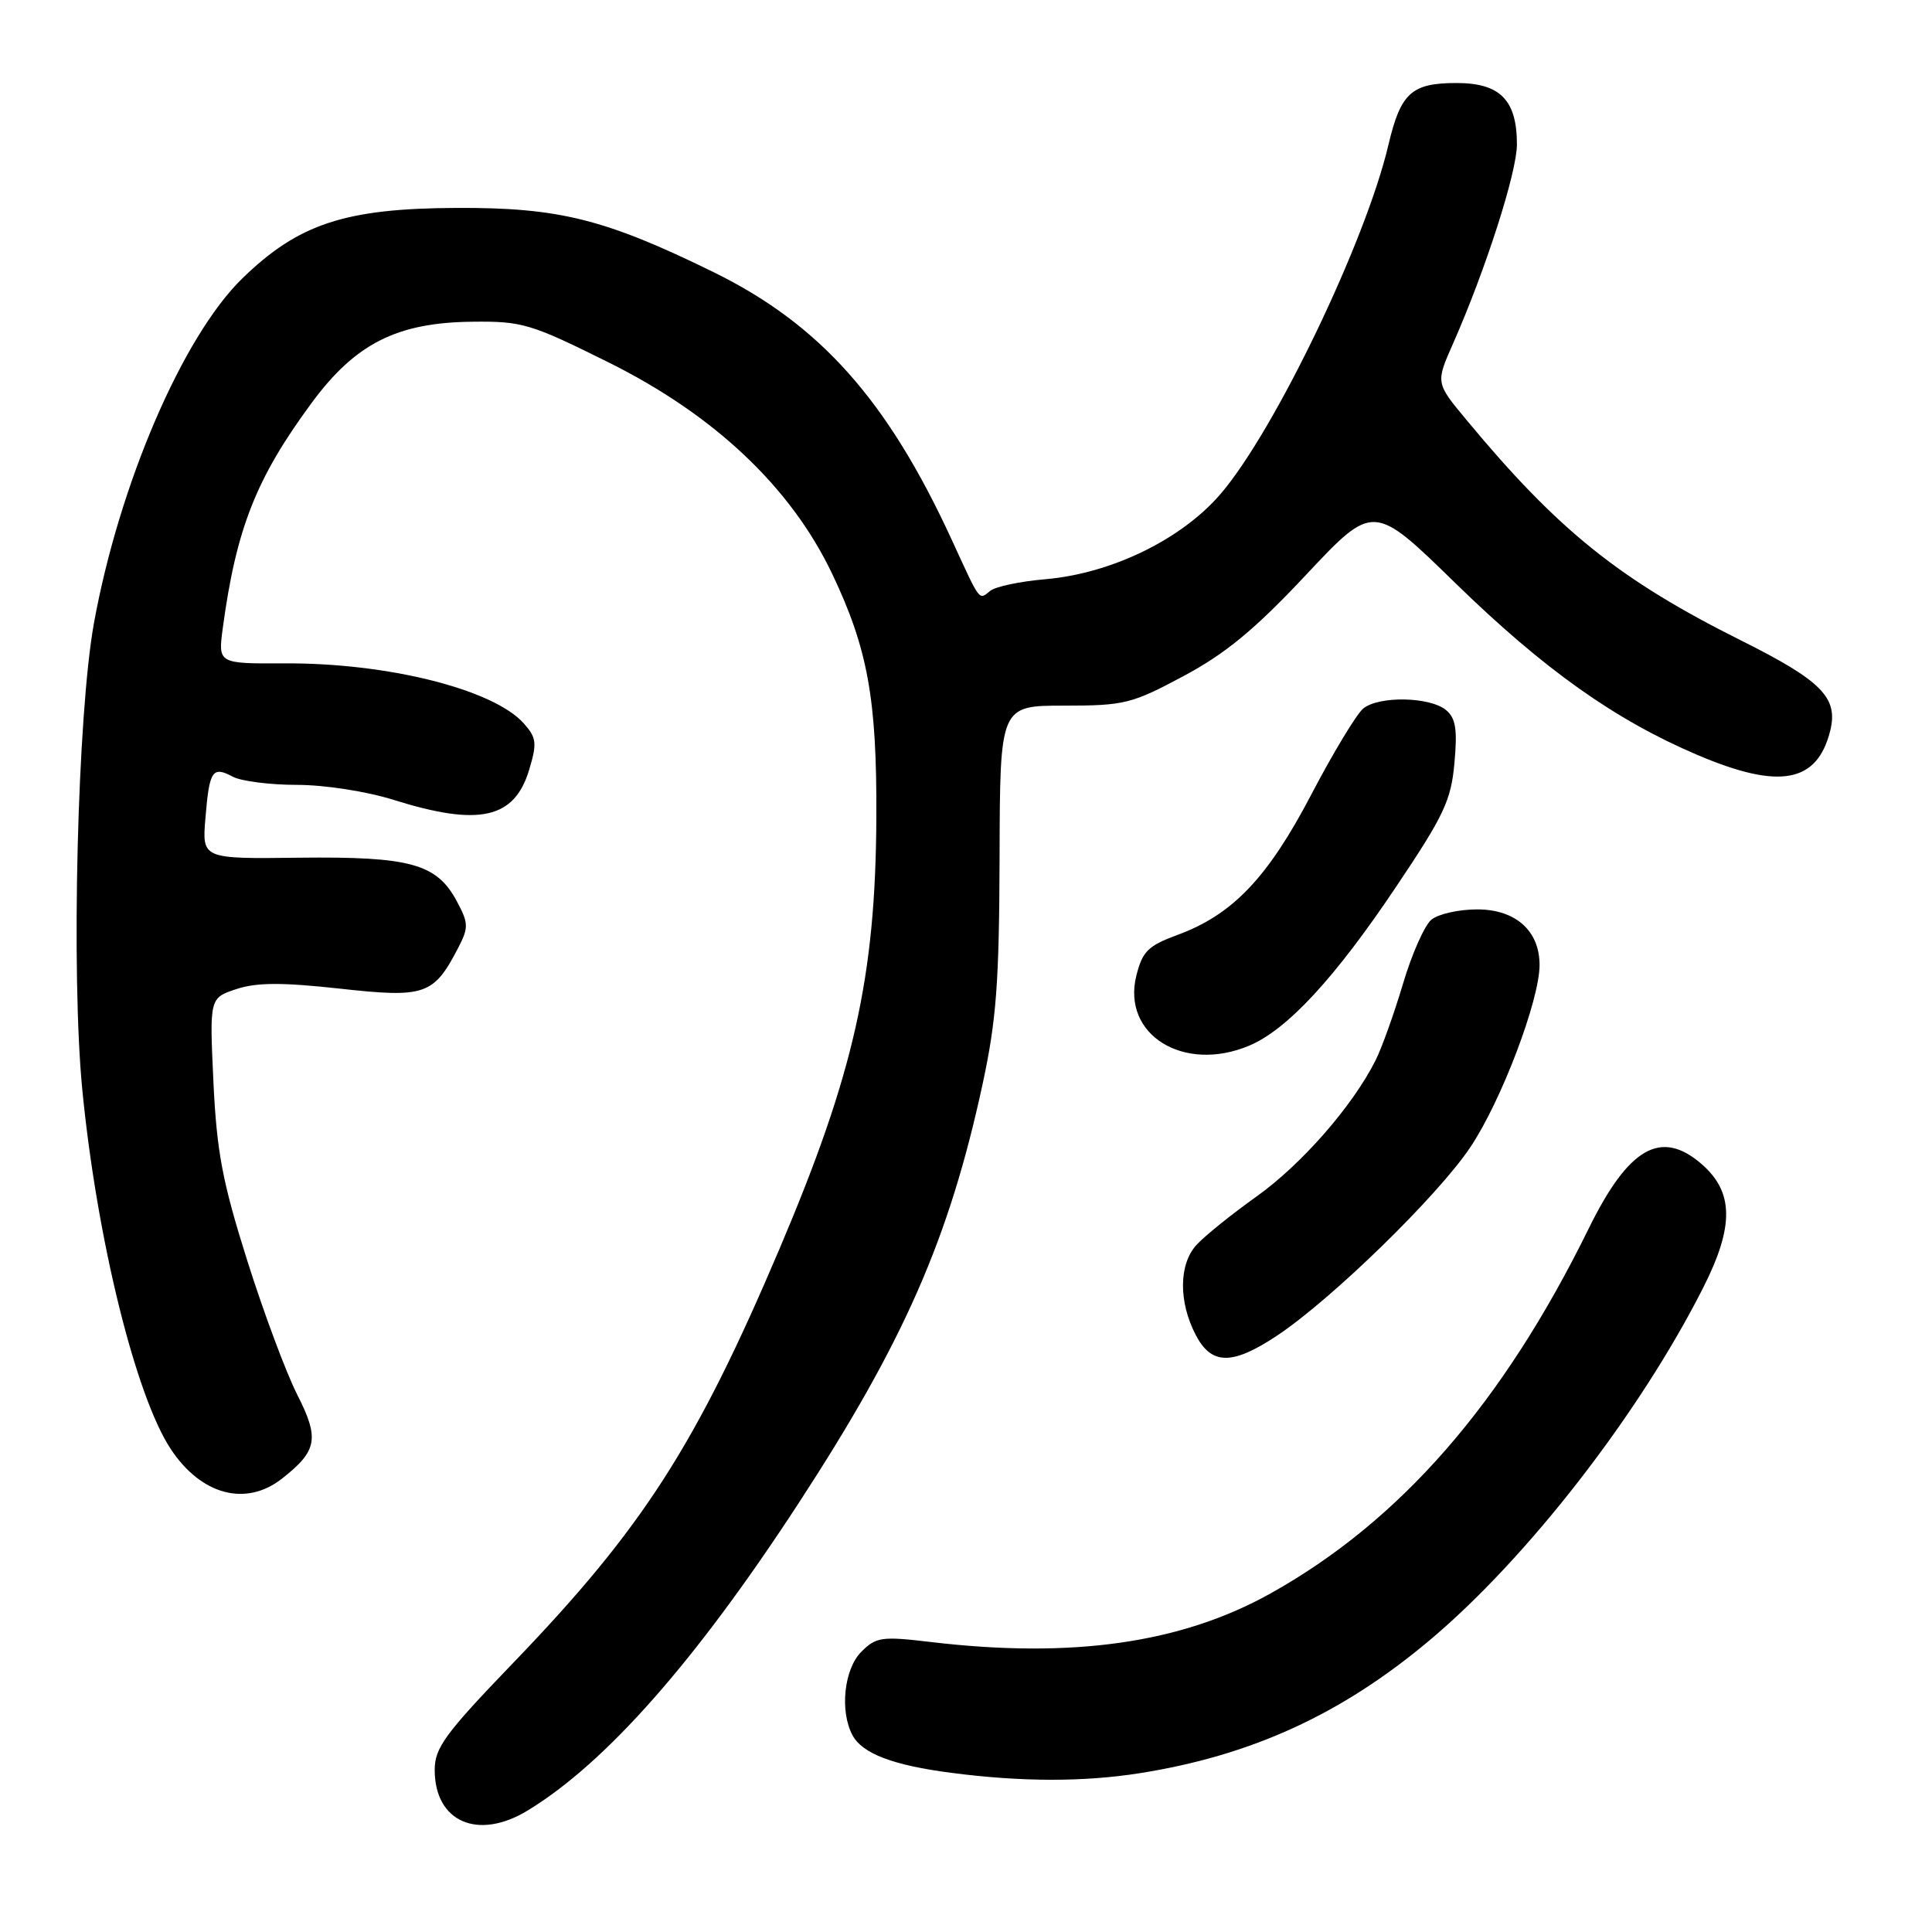 <?xml version="1.0" encoding="UTF-8" standalone="no"?>
<!DOCTYPE svg PUBLIC "-//W3C//DTD SVG 1.1//EN" "http://www.w3.org/Graphics/SVG/1.1/DTD/svg11.dtd" >
<svg xmlns="http://www.w3.org/2000/svg" xmlns:xlink="http://www.w3.org/1999/xlink" version="1.1" viewBox="0 0 256 256">
 <g >
 <path fill="currentColor"
d=" M 69.94 239.89 C 80.29 233.58 92.18 220.10 105.80 199.21 C 119.77 177.80 125.77 164.14 130.19 143.69 C 132.03 135.17 132.40 130.22 132.45 113.50 C 132.50 93.50 132.50 93.50 141.00 93.50 C 148.97 93.50 149.96 93.26 156.81 89.59 C 162.39 86.61 166.24 83.44 173.05 76.18 C 181.98 66.66 181.98 66.66 192.84 77.26 C 204.59 88.71 213.98 95.38 224.93 100.04 C 235.78 104.66 240.78 103.75 242.51 96.84 C 243.60 92.45 241.41 90.22 230.71 84.87 C 214.59 76.82 206.46 70.29 194.29 55.61 C 190.23 50.73 190.23 50.73 192.53 45.54 C 196.85 35.75 201.00 22.84 201.00 19.14 C 201.00 13.26 198.78 11.00 193.01 11.00 C 187.03 11.00 185.60 12.30 183.97 19.21 C 180.97 31.98 168.92 57.05 161.76 65.42 C 156.59 71.46 147.30 75.99 138.52 76.75 C 135.21 77.03 131.93 77.72 131.23 78.28 C 129.66 79.51 129.99 79.95 126.10 71.50 C 117.60 53.03 108.66 42.99 94.57 36.07 C 80.18 29.02 74.09 27.49 60.50 27.55 C 45.74 27.61 39.55 29.65 32.10 36.90 C 24.21 44.59 15.80 64.14 12.45 82.56 C 10.26 94.65 9.40 129.08 10.91 144.44 C 12.83 164.11 17.97 184.98 22.63 192.01 C 26.66 198.11 32.59 199.68 37.37 195.92 C 42.06 192.24 42.35 190.62 39.37 184.77 C 37.90 181.87 34.92 173.88 32.75 167.00 C 29.47 156.60 28.72 152.63 28.28 143.37 C 27.76 132.24 27.76 132.24 31.32 131.06 C 34.01 130.17 37.35 130.16 45.04 131.00 C 56.34 132.25 57.47 131.86 60.73 125.56 C 62.11 122.89 62.09 122.32 60.51 119.38 C 57.85 114.44 54.34 113.48 39.63 113.65 C 26.77 113.81 26.77 113.81 27.22 108.40 C 27.74 102.08 28.14 101.47 30.85 102.92 C 31.96 103.51 35.78 104.00 39.35 104.00 C 43.01 104.00 48.57 104.86 52.16 105.99 C 63.49 109.54 68.17 108.50 70.12 101.99 C 71.18 98.47 71.09 97.76 69.41 95.86 C 65.38 91.34 51.37 87.82 37.69 87.90 C 28.89 87.94 28.89 87.94 29.52 83.22 C 31.30 70.06 33.93 63.38 41.27 53.42 C 47.08 45.53 52.58 42.74 62.56 42.63 C 69.18 42.55 70.32 42.89 80.56 47.98 C 94.66 54.97 104.81 64.57 110.28 76.06 C 114.99 85.96 116.20 92.64 116.12 108.36 C 116.02 129.49 113.15 142.25 103.28 165.50 C 92.22 191.52 85.14 202.53 68.05 220.29 C 58.99 229.70 57.60 231.59 57.60 234.52 C 57.60 241.42 63.34 243.92 69.94 239.89 Z  M 151.00 234.96 C 165.83 232.62 177.79 227.14 189.46 217.32 C 202.42 206.43 217.28 187.27 225.71 170.57 C 229.80 162.47 229.73 157.95 225.48 154.25 C 220.10 149.58 215.81 152.02 210.52 162.77 C 199.11 186.01 185.49 201.60 168.26 211.19 C 156.48 217.74 142.06 219.79 123.38 217.58 C 116.84 216.80 116.10 216.90 114.13 218.87 C 111.84 221.16 111.25 226.73 112.96 229.93 C 114.26 232.36 118.34 233.91 126.05 234.91 C 135.36 236.12 143.57 236.13 151.00 234.96 Z  M 169.17 177.01 C 176.40 172.22 190.54 158.44 194.85 151.98 C 198.94 145.86 204.00 132.52 204.00 127.86 C 204.00 123.33 200.82 120.50 195.74 120.50 C 193.30 120.50 190.57 121.11 189.66 121.87 C 188.76 122.62 187.06 126.44 185.90 130.37 C 184.73 134.29 183.10 138.85 182.27 140.50 C 179.24 146.54 172.48 154.27 166.53 158.52 C 163.17 160.91 159.57 163.82 158.52 164.98 C 156.20 167.54 156.16 172.48 158.42 176.85 C 160.51 180.89 163.25 180.93 169.17 177.01 Z  M 165.49 138.57 C 170.54 136.46 176.85 129.65 184.98 117.52 C 191.33 108.07 192.28 106.06 192.72 101.10 C 193.13 96.65 192.89 95.15 191.61 94.09 C 189.47 92.31 182.69 92.19 180.63 93.89 C 179.74 94.63 176.65 99.75 173.77 105.25 C 167.99 116.31 163.32 121.21 156.00 123.89 C 152.12 125.32 151.37 126.07 150.57 129.29 C 148.63 137.10 156.82 142.19 165.49 138.57 Z "/>
</g>
</svg>